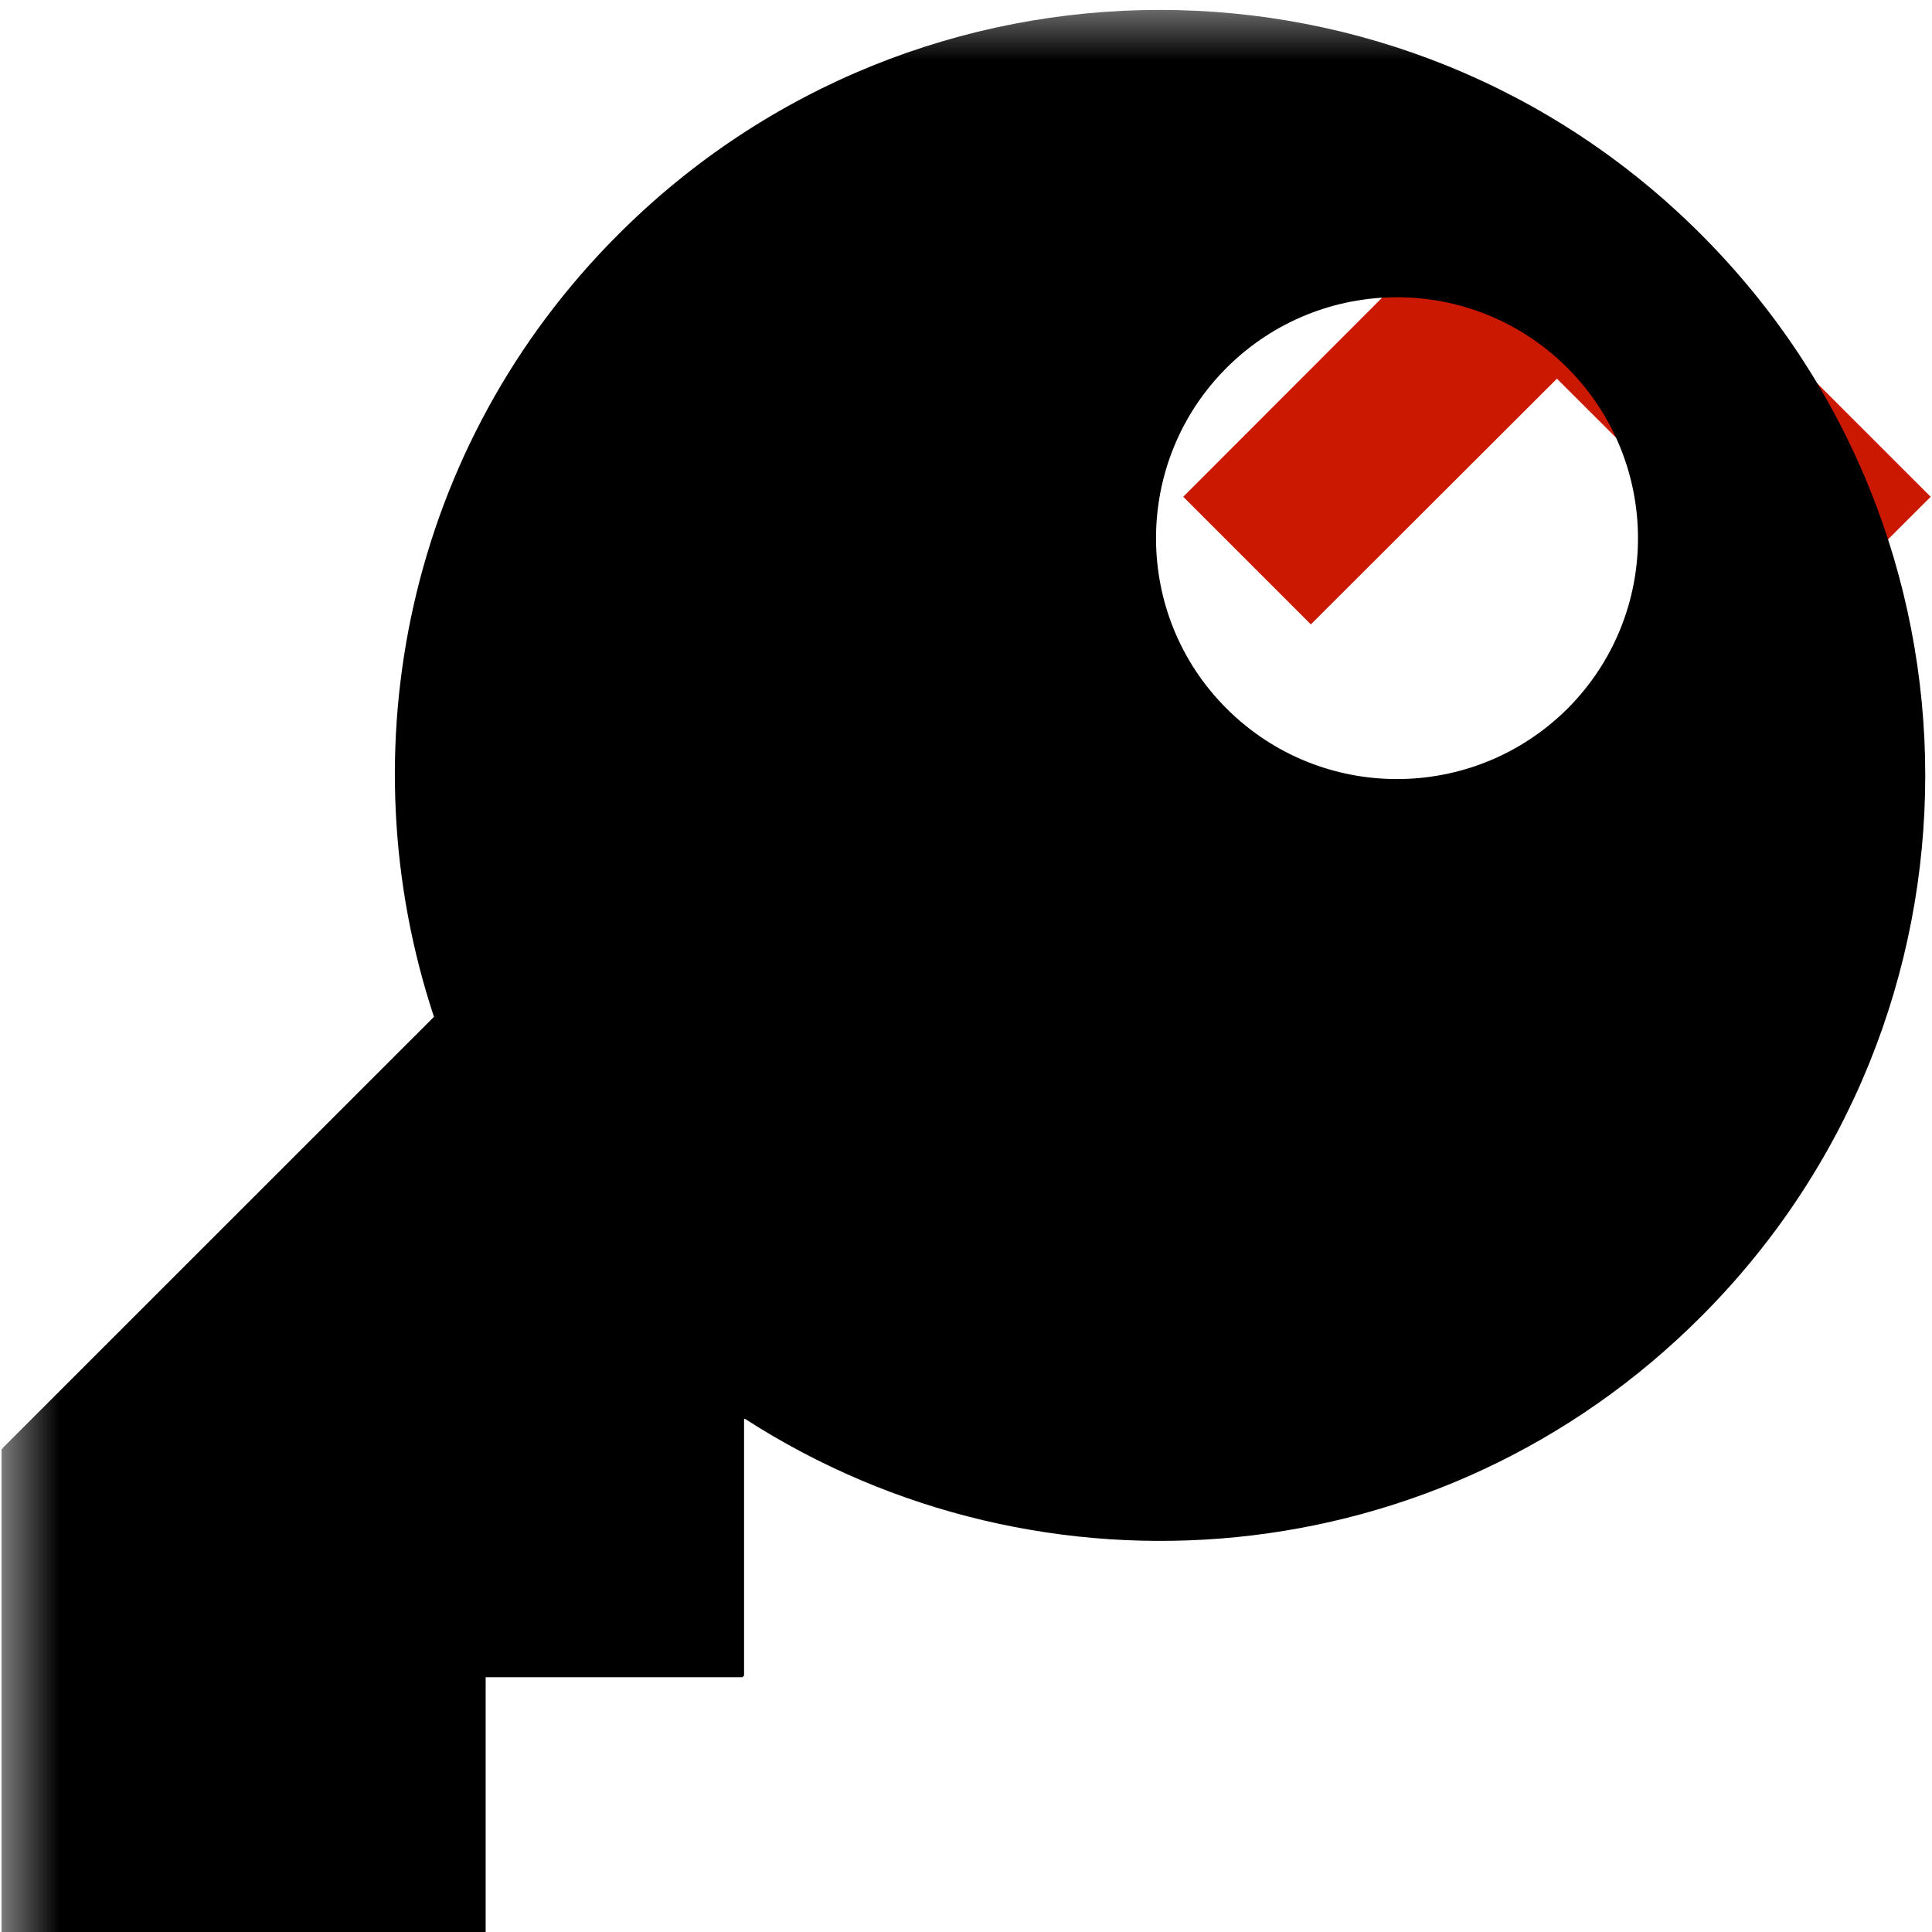<?xml version="1.0"?><!DOCTYPE svg PUBLIC "-//W3C//DTD SVG 1.1//EN" "http://www.w3.org/Graphics/SVG/1.1/DTD/svg11.dtd"><svg width="16px" height="16px" xmlns="http://www.w3.org/2000/svg" viewBox="0 0 16 16" shape-rendering="geometricPrecision" fill="#000"><defs><mask id="move_up-path"><rect fill="#fff" width="100%" height="100%"/><polygon points="12.892,-0.396 8.385,4.114 10.856,6.585 12.894,4.549 14.931,6.584 17.404,4.114 " fill="#000"/></mask></defs><polygon points="12.894,3.136 14.931,5.171 15.989,4.114 12.892,1.018 9.799,4.114 10.856,5.171 " fill="#cb1800"/><g mask="url(#move_up-path)"><path d="M14.085,1.939c2.479,2.477,2.478,6.489,0.002,8.965c-2.15,2.153-5.458,2.432-7.916,0.847H6.162v2.125 L6.149,13.89H4.022v2.123H0.013v-4.014h0.01L0.02,11.994l3.574-3.573C2.863,6.216,3.368,3.691,5.122,1.94 C7.598-0.537,11.61-0.537,14.085,1.939z M10.157,5.867c0.78,0.78,2.043,0.779,2.824,0.002c0.779-0.78,0.779-2.043-0.001-2.823 c-0.78-0.779-2.041-0.779-2.822,0C9.379,3.825,9.379,5.09,10.157,5.867z"/></g></svg>